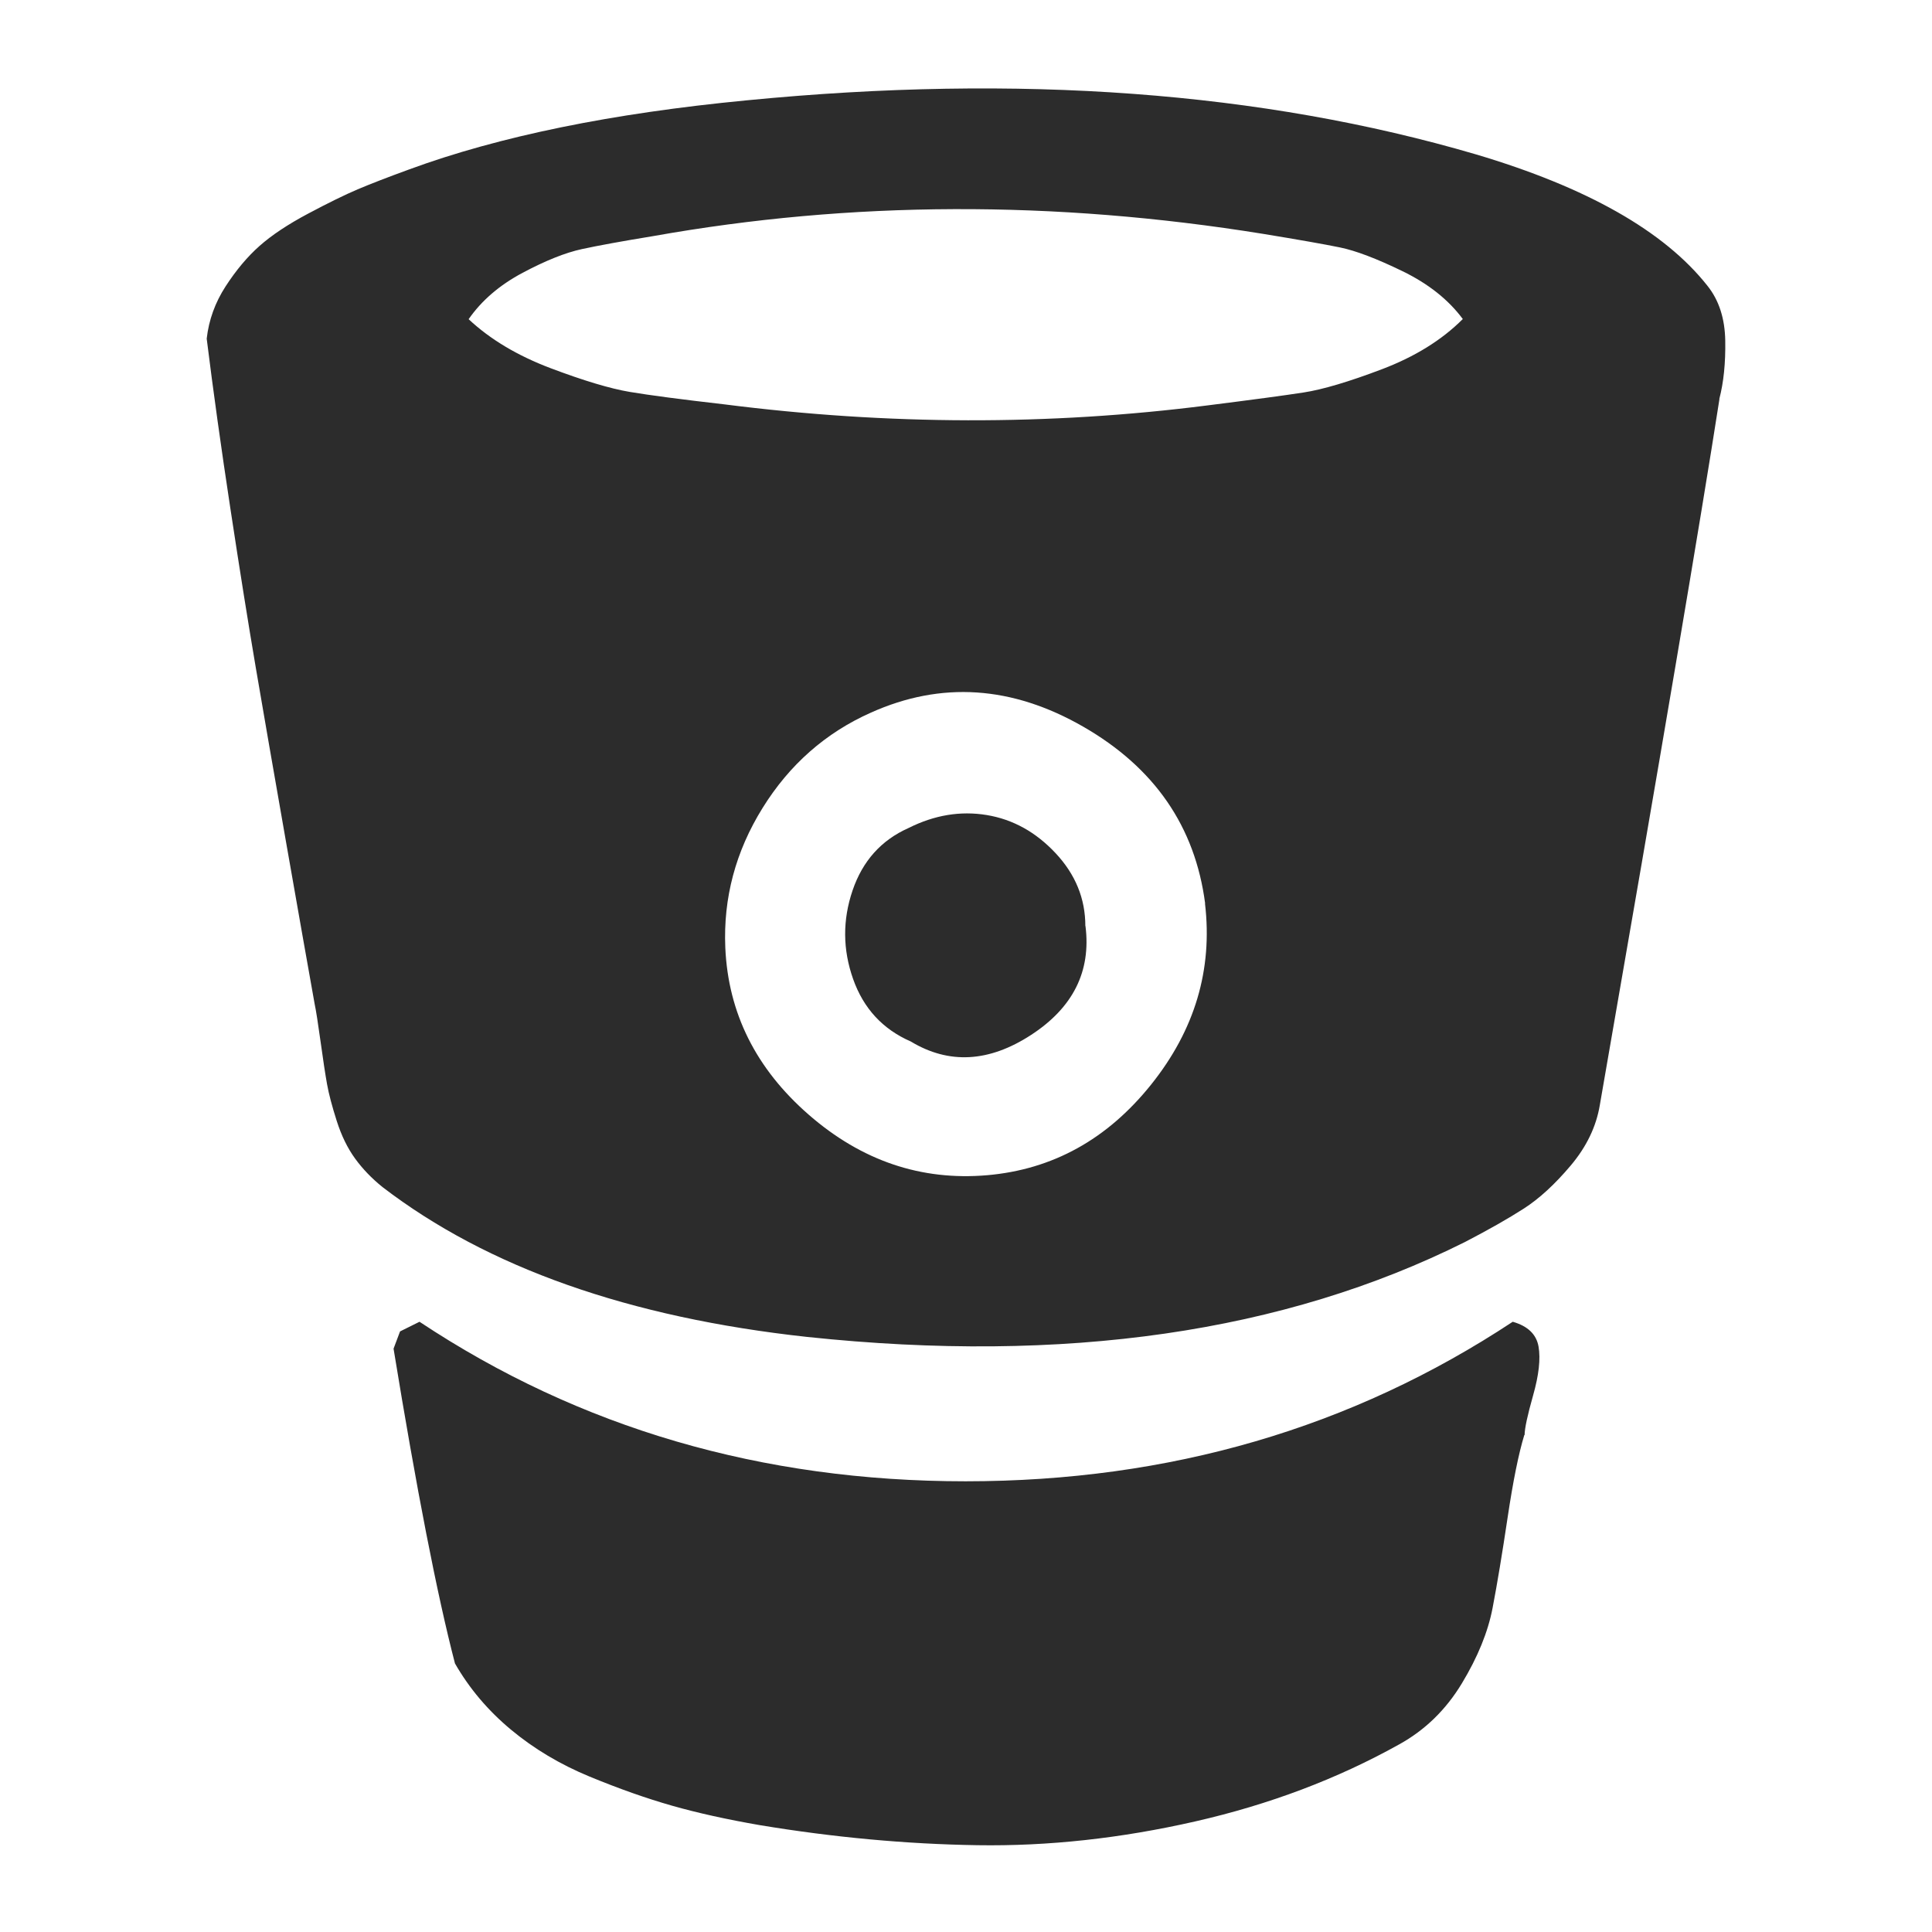 <?xml version="1.0" standalone="no"?>
<!DOCTYPE svg PUBLIC "-//W3C//DTD SVG 1.1//EN" "http://www.w3.org/Graphics/SVG/1.1/DTD/svg11.dtd">
<svg t="1539230800556" class="icon" style="" viewBox="0 0 1024 1024" version="1.1" xmlns="http://www.w3.org/2000/svg" p-id="2514" xmlns:xlink="http://www.w3.org/1999/xlink" width="48" height="48">
  <defs>
    <style type="text/css">
    </style>
  </defs>
  <path d="M575.33 490.862q4.535 35.986-28.891 57.71t-63.707 3.438q-22.309-9.728-30.574-33.134t-0.293-46.885 29.696-33.134q20.553-10.313 41.399-6.875t36.571 20.261 15.726 38.546zM638.745 478.866q-7.973-61.147-64.585-93.696t-112.567-7.461q-35.986 16.018-57.417 50.542t-19.749 74.021q2.267 52.005 44.251 88.576t94.574 32.037q52.005-4.535 86.821-47.982t28.599-96.037zM775.376 169.179q-11.41-15.433-32.037-25.454t-33.134-12.581-40.594-7.168q-166.254-26.843-323.438 1.17-24.576 4.023-37.742 6.875t-31.451 12.581-28.599 24.576q17.115 16.018 43.447 25.966t41.984 12.581 50.03 6.583q130.267 16.603 256 0.585 35.986-4.535 51.127-6.875t41.399-12.288 42.862-26.551zM807.925 760.539q-4.535 14.848-8.85 43.739t-7.973 47.982-16.311 40.009-33.134 32.256q-49.152 27.429-108.251 40.887t-115.419 12.581-115.127-10.606q-26.258-4.535-46.592-10.313t-43.739-15.433-41.691-24.869-29.696-35.109q-14.263-54.857-32.549-166.839l3.438-9.143 10.313-5.12q127.415 84.553 289.426 84.553t290.011-84.553q11.995 3.438 13.678 13.166t-2.853 25.746-4.535 21.138zM911.349 211.456q-14.848 95.451-63.415 374.272-2.853 17.115-15.433 32.037t-24.869 22.821-31.159 17.701q-144.018 71.973-348.599 50.322-141.678-15.433-225.134-79.433-8.558-6.875-14.555-15.141t-9.728-19.968-5.12-19.456-3.438-22.601-3.145-19.968q-5.12-28.599-15.141-85.723t-16.018-92.306-13.458-84.261-12.581-90.258q1.682-14.848 10.021-27.721t17.993-21.431 25.746-17.115 26.258-12.873 27.429-10.606q71.461-26.258 178.834-36.571 216.576-21.138 386.267 28.599 88.576 26.258 122.88 69.705 9.143 11.41 9.435 29.111t-3.145 30.866z" p-id="2515" fill="#2c2c2c">
  </path>
</svg>